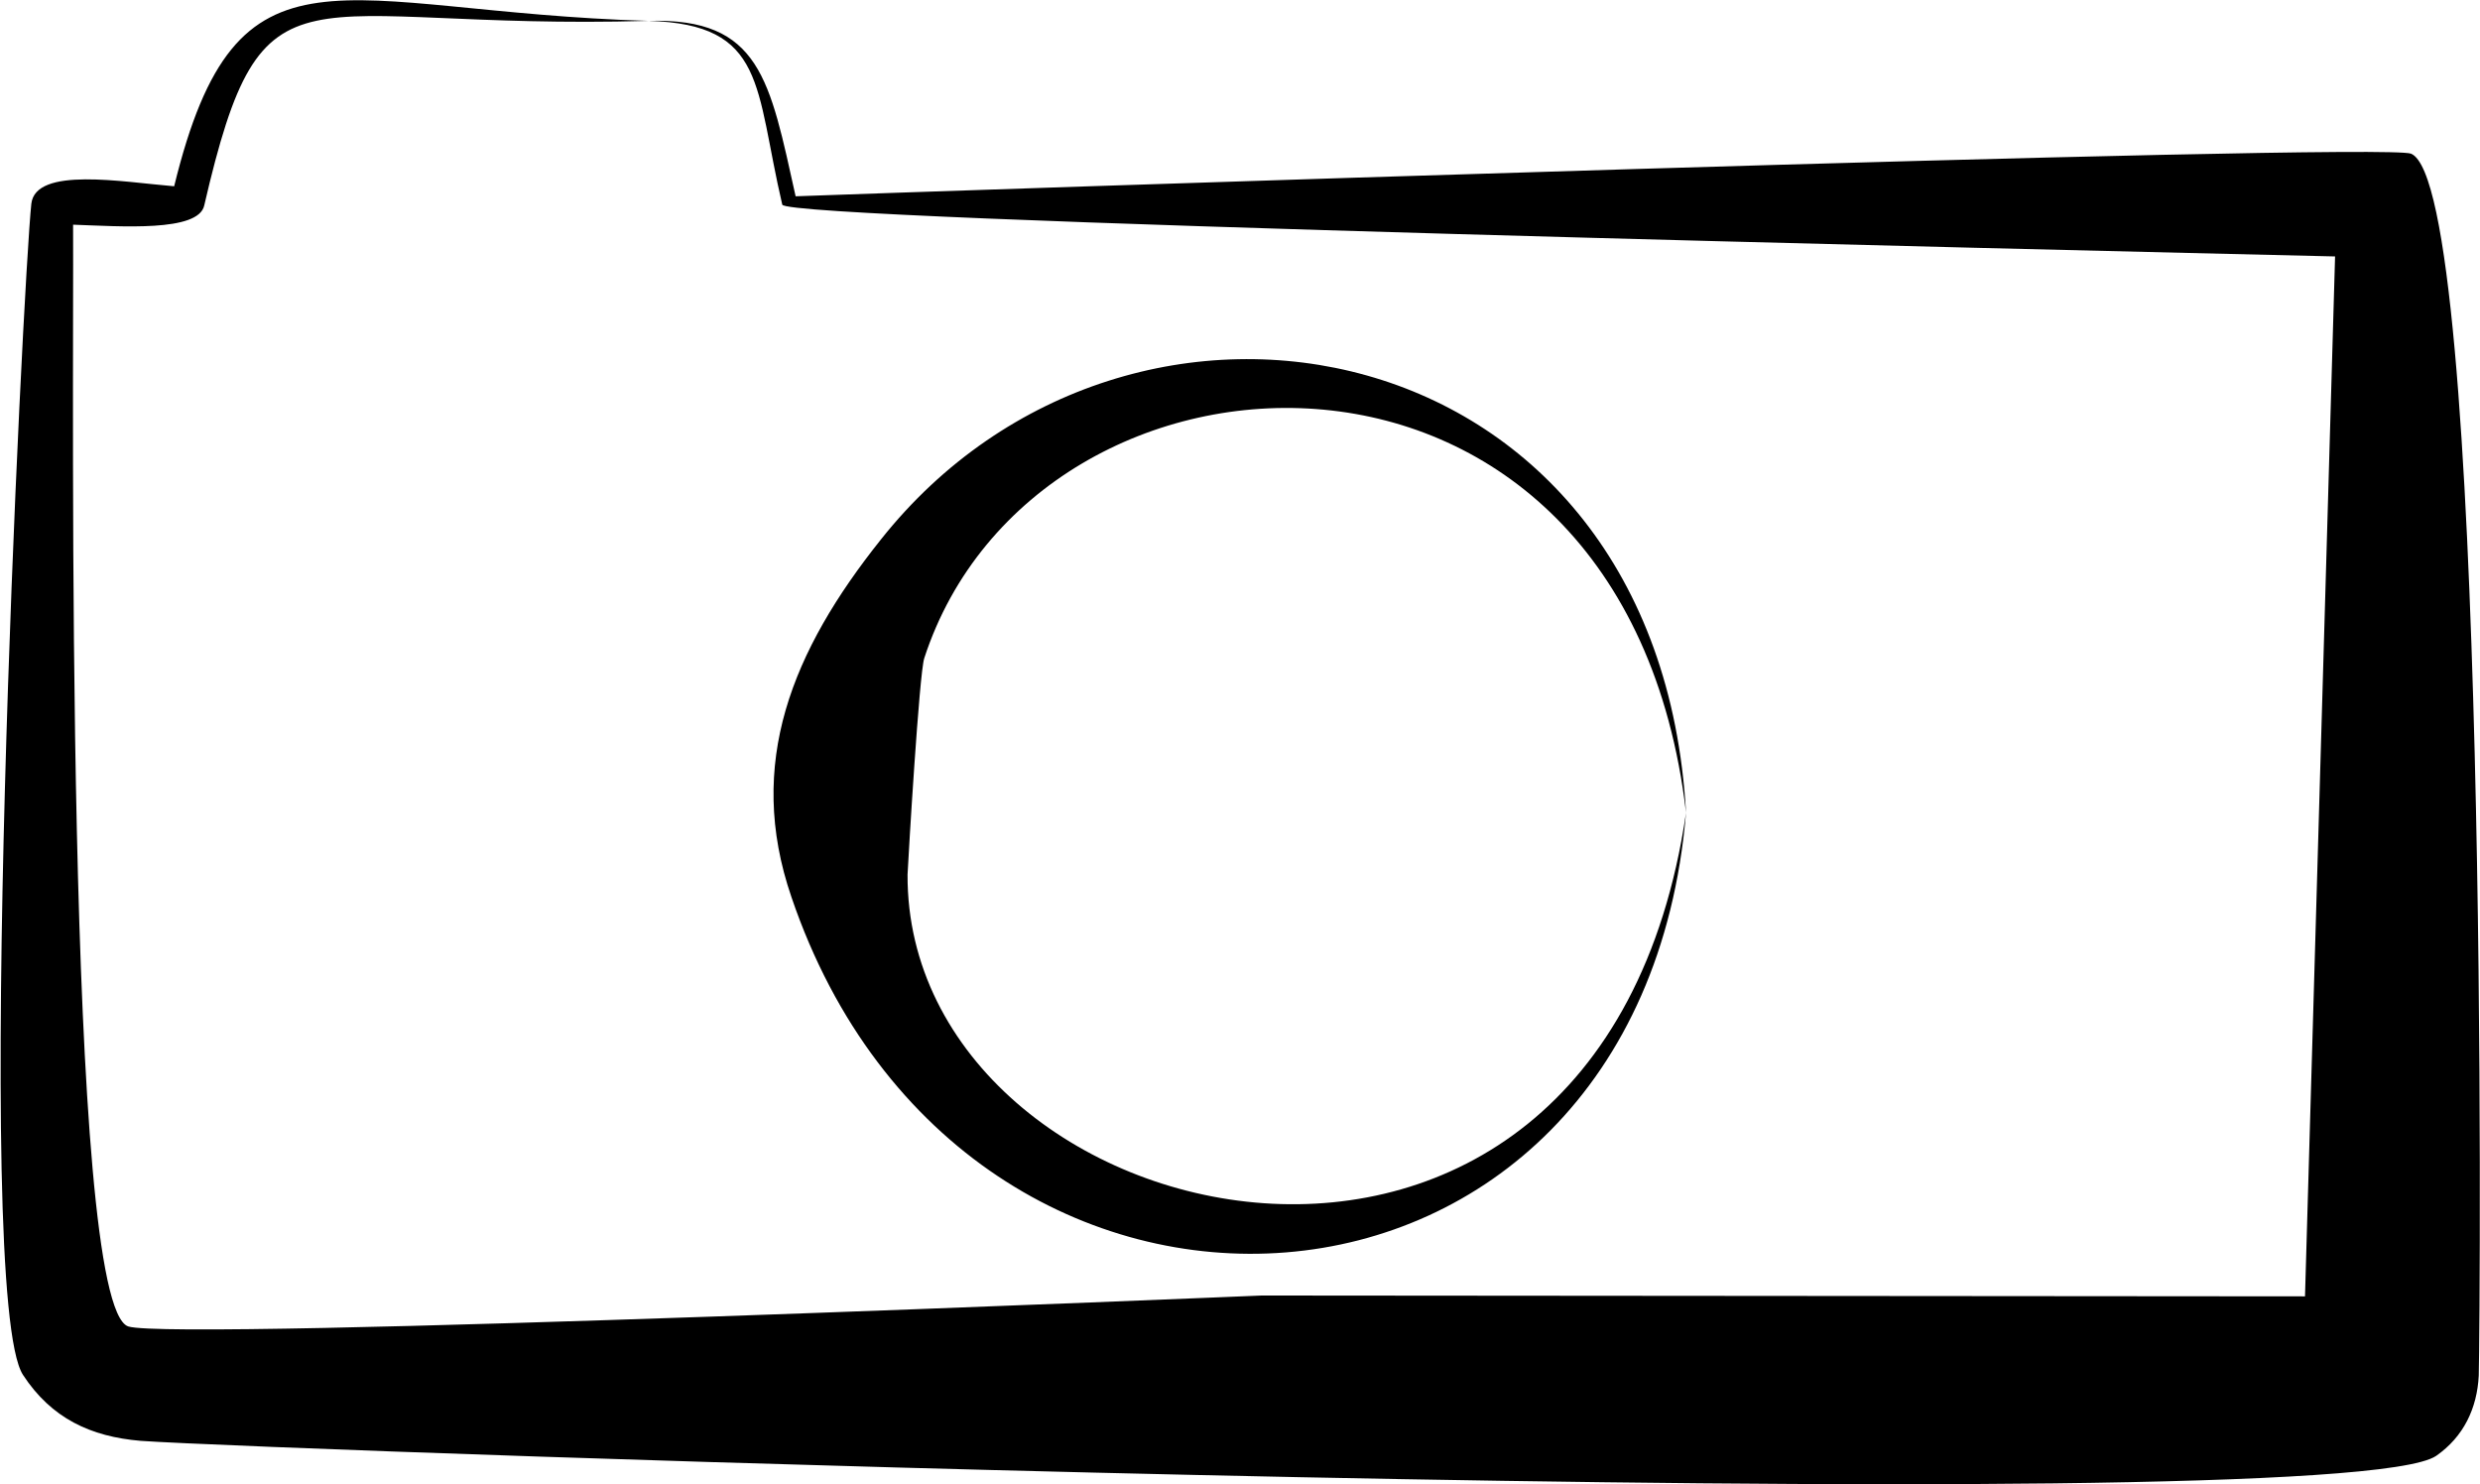 <?xml version="1.0" encoding="UTF-8"?>
<!DOCTYPE svg  PUBLIC '-//W3C//DTD SVG 1.0//EN'  'http://www.w3.org/TR/2001/REC-SVG-20010904/DTD/svg10.dtd'>
<svg width="34.096mm" height="20.407mm" clip-rule="evenodd" fill-rule="evenodd" image-rendering="optimizeQuality" shape-rendering="geometricPrecision" text-rendering="geometricPrecision" version="1.0" viewBox="0 0 2968 1777" xml:space="preserve" xmlns="http://www.w3.org/2000/svg">
 <defs>
  <style type="text/css">
   <![CDATA[
    .fil1 {fill:none}
    .fil0 {fill:black}
   ]]>
  </style>
 </defs>
    <path class="fil0" d="m2018 973c-56 660-864 710-1071 101-55-160 1-295 107-428 299-377 931-256 964 327zc-74-629-778-596-912-185-6 18-19 238-20 259-2 438 828 636 932-74z"/>
   <ellipse class="fil1" transform="matrix(-.011 .77 -.761 -.011 1512.7 965.59)" rx="656" ry="663"/>
    <path class="fil0" d="m776 25c-422 12-461-86-532 221-7 32-100 25-157 23 1 201-11 1293 66 1319 54 18 1356-37 1357-37l1249 1 36-1245c-338-8-1855-43-1859-62-33-141-19-216-160-220zc134-4 145 71 176 210 133-5 1900-65 1934-51 93 39 83 1386 81 1463-2 39-18 73-51 96-119 81-2596-7-2748-18-60-5-107-27-141-79-61-94 0-1310 10-1402 5-45 110-26 171-21 76-311 195-209 568-198z"/>
   <path class="fil1" d="m776 25h-427c-60 0-111 93-125 219h-162v1307c0 58 48 106 106 106h2683c6 0 11-5 11-10v-1403h-1917c-14-126-65-219-125-219h-44z"/>
</svg>
